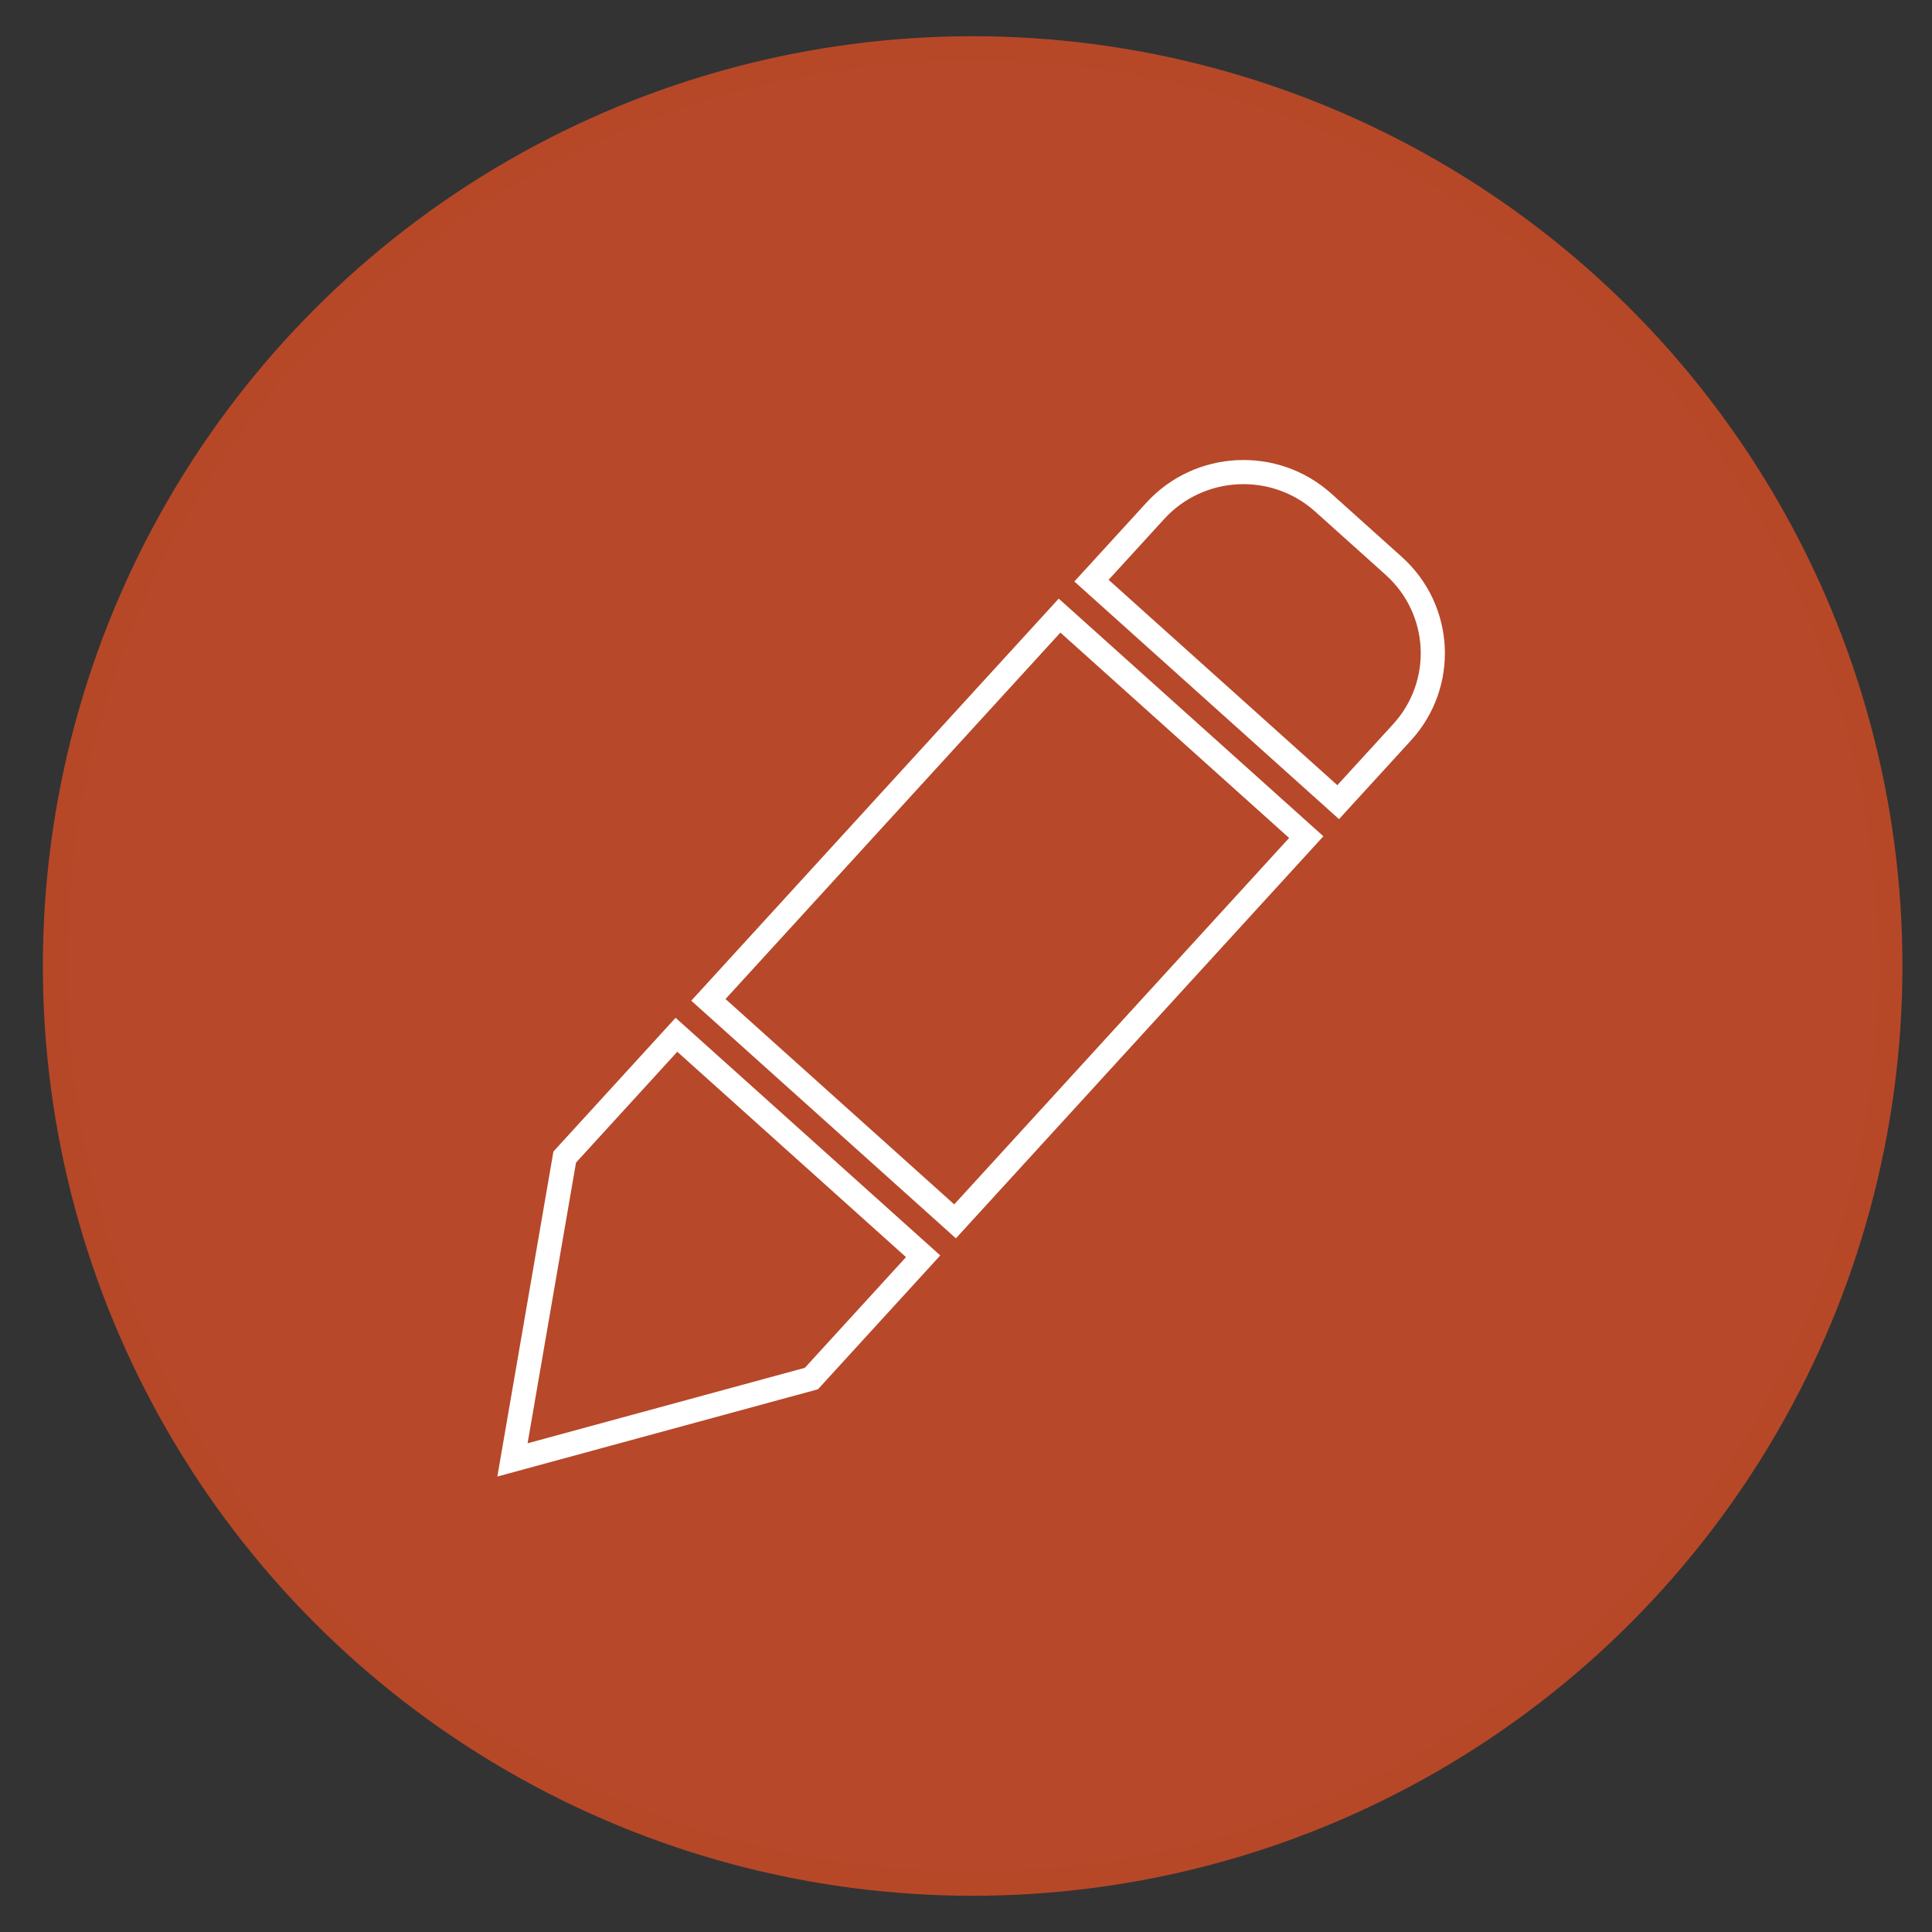 <?xml version="1.0" encoding="utf-8"?>
<!-- Generator: Adobe Illustrator 17.0.0, SVG Export Plug-In . SVG Version: 6.00 Build 0)  -->
<!DOCTYPE svg PUBLIC "-//W3C//DTD SVG 1.1//EN" "http://www.w3.org/Graphics/SVG/1.1/DTD/svg11.dtd">
<svg version="1.1" id="Слой_1" xmlns="http://www.w3.org/2000/svg" xmlns:xlink="http://www.w3.org/1999/xlink" x="0px" y="0px"
	 width="80px" height="80px" viewBox="0 0 80 80" style="enable-background:new 0 0 80 80;" xml:space="preserve">
<rect x="0" y="0" width="80" height="80" fill="#333333" stroke="none"/>
<g>
	<circle style="fill:#B7482A;stroke:#B64828;stroke-miterlimit:10;" cx="40.275" cy="40" r="38"/>
	<g>
		<path style="fill:none;stroke:#FFFFFF;stroke-miterlimit:10;" d="M58.055,30.324c1.826-1.997,1.672-5.083-0.343-6.892
			l-2.919-2.621c-2.015-1.809-5.128-1.657-6.953,0.34l-2.644,2.893l10.215,9.172L58.055,30.324z M39.547,50.574l-10.214-9.172
			l14.541-15.911l10.215,9.172L39.547,50.574z M23.384,47.911L21.22,60.452l12.378-3.369l4.627-5.063l-10.215-9.172L23.384,47.911z"
			/>
	</g>
</g>
</svg>
